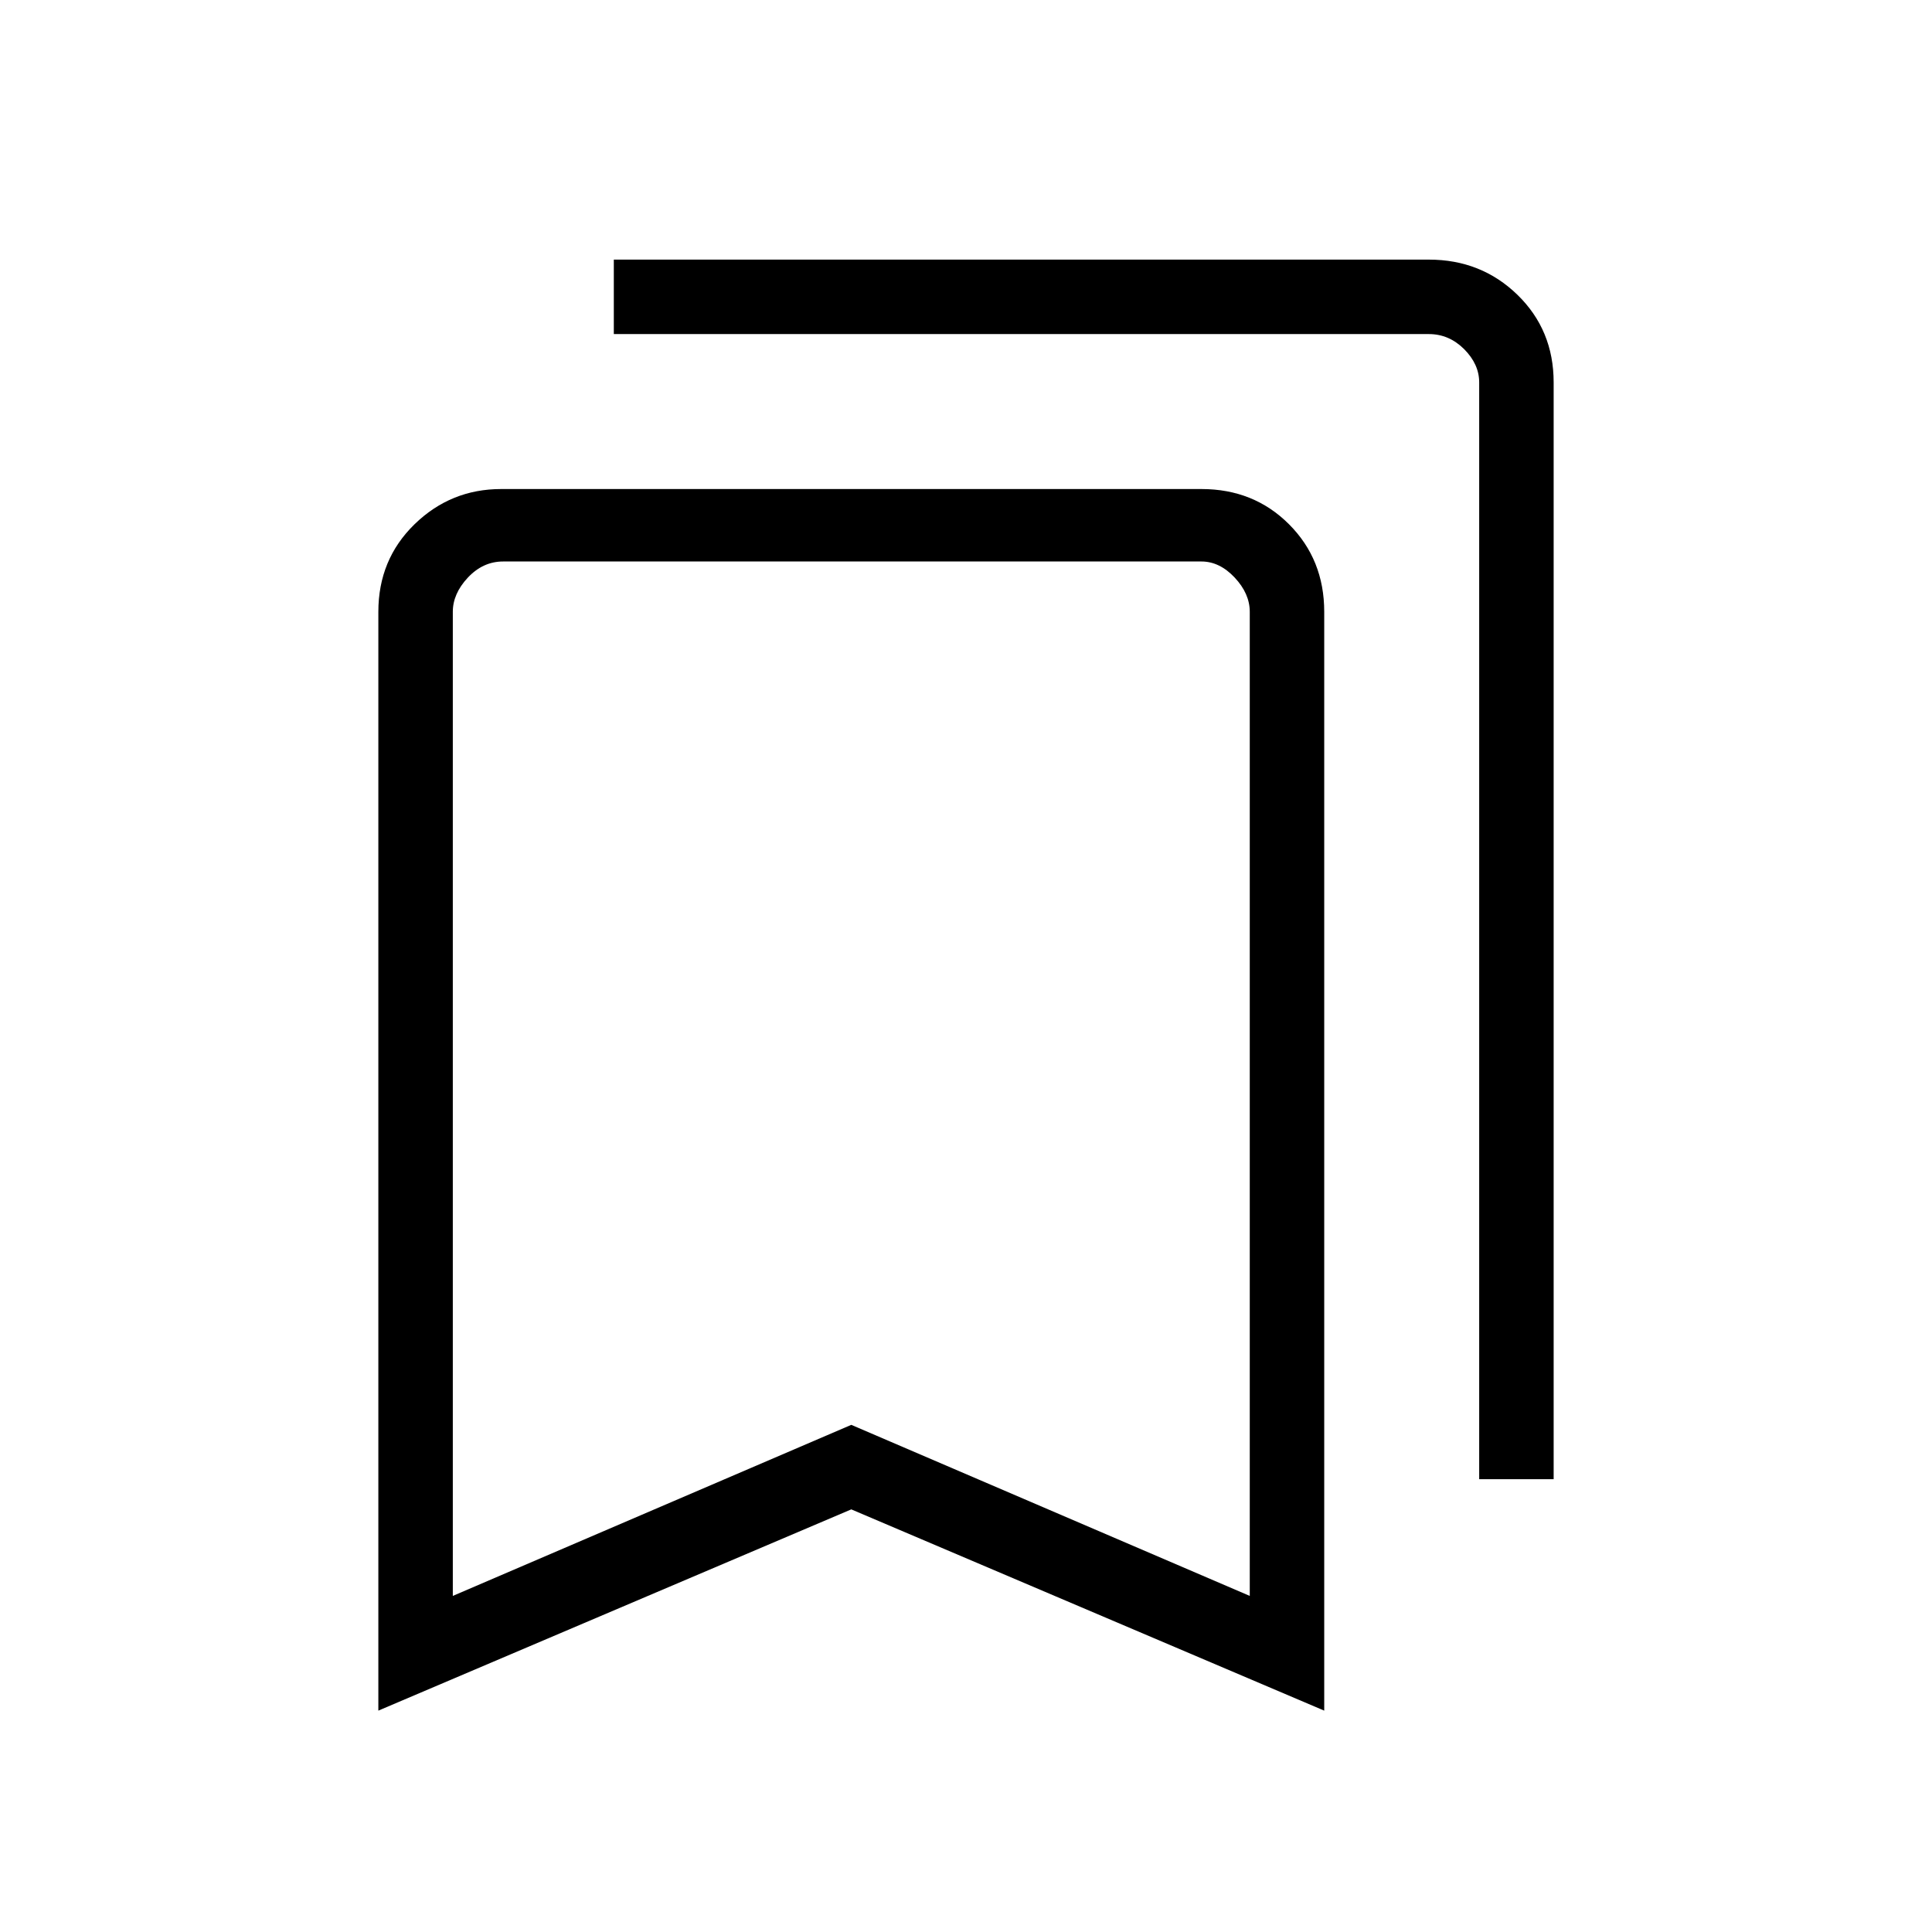 <svg xmlns="http://www.w3.org/2000/svg" height="24" width="24"><path d="M18.375 18.375V4.75Q18.375 4.525 18.188 4.337Q18 4.15 17.75 4.15H7.625V3.225H17.75Q18.4 3.225 18.85 3.662Q19.3 4.1 19.3 4.75V18.375ZM5.625 19.825 10.575 17.7 15.525 19.825V7.6Q15.525 7.375 15.338 7.175Q15.15 6.975 14.925 6.975H6.25Q6 6.975 5.812 7.175Q5.625 7.375 5.625 7.6ZM4.7 21.25V7.6Q4.7 6.95 5.15 6.512Q5.6 6.075 6.225 6.075H14.925Q15.575 6.075 16.012 6.512Q16.45 6.95 16.45 7.6V21.25L10.575 18.75ZM5.625 6.975Q5.625 6.975 5.812 6.975Q6 6.975 6.25 6.975H14.925Q15.15 6.975 15.338 6.975Q15.525 6.975 15.525 6.975H10.575Z"/></svg>